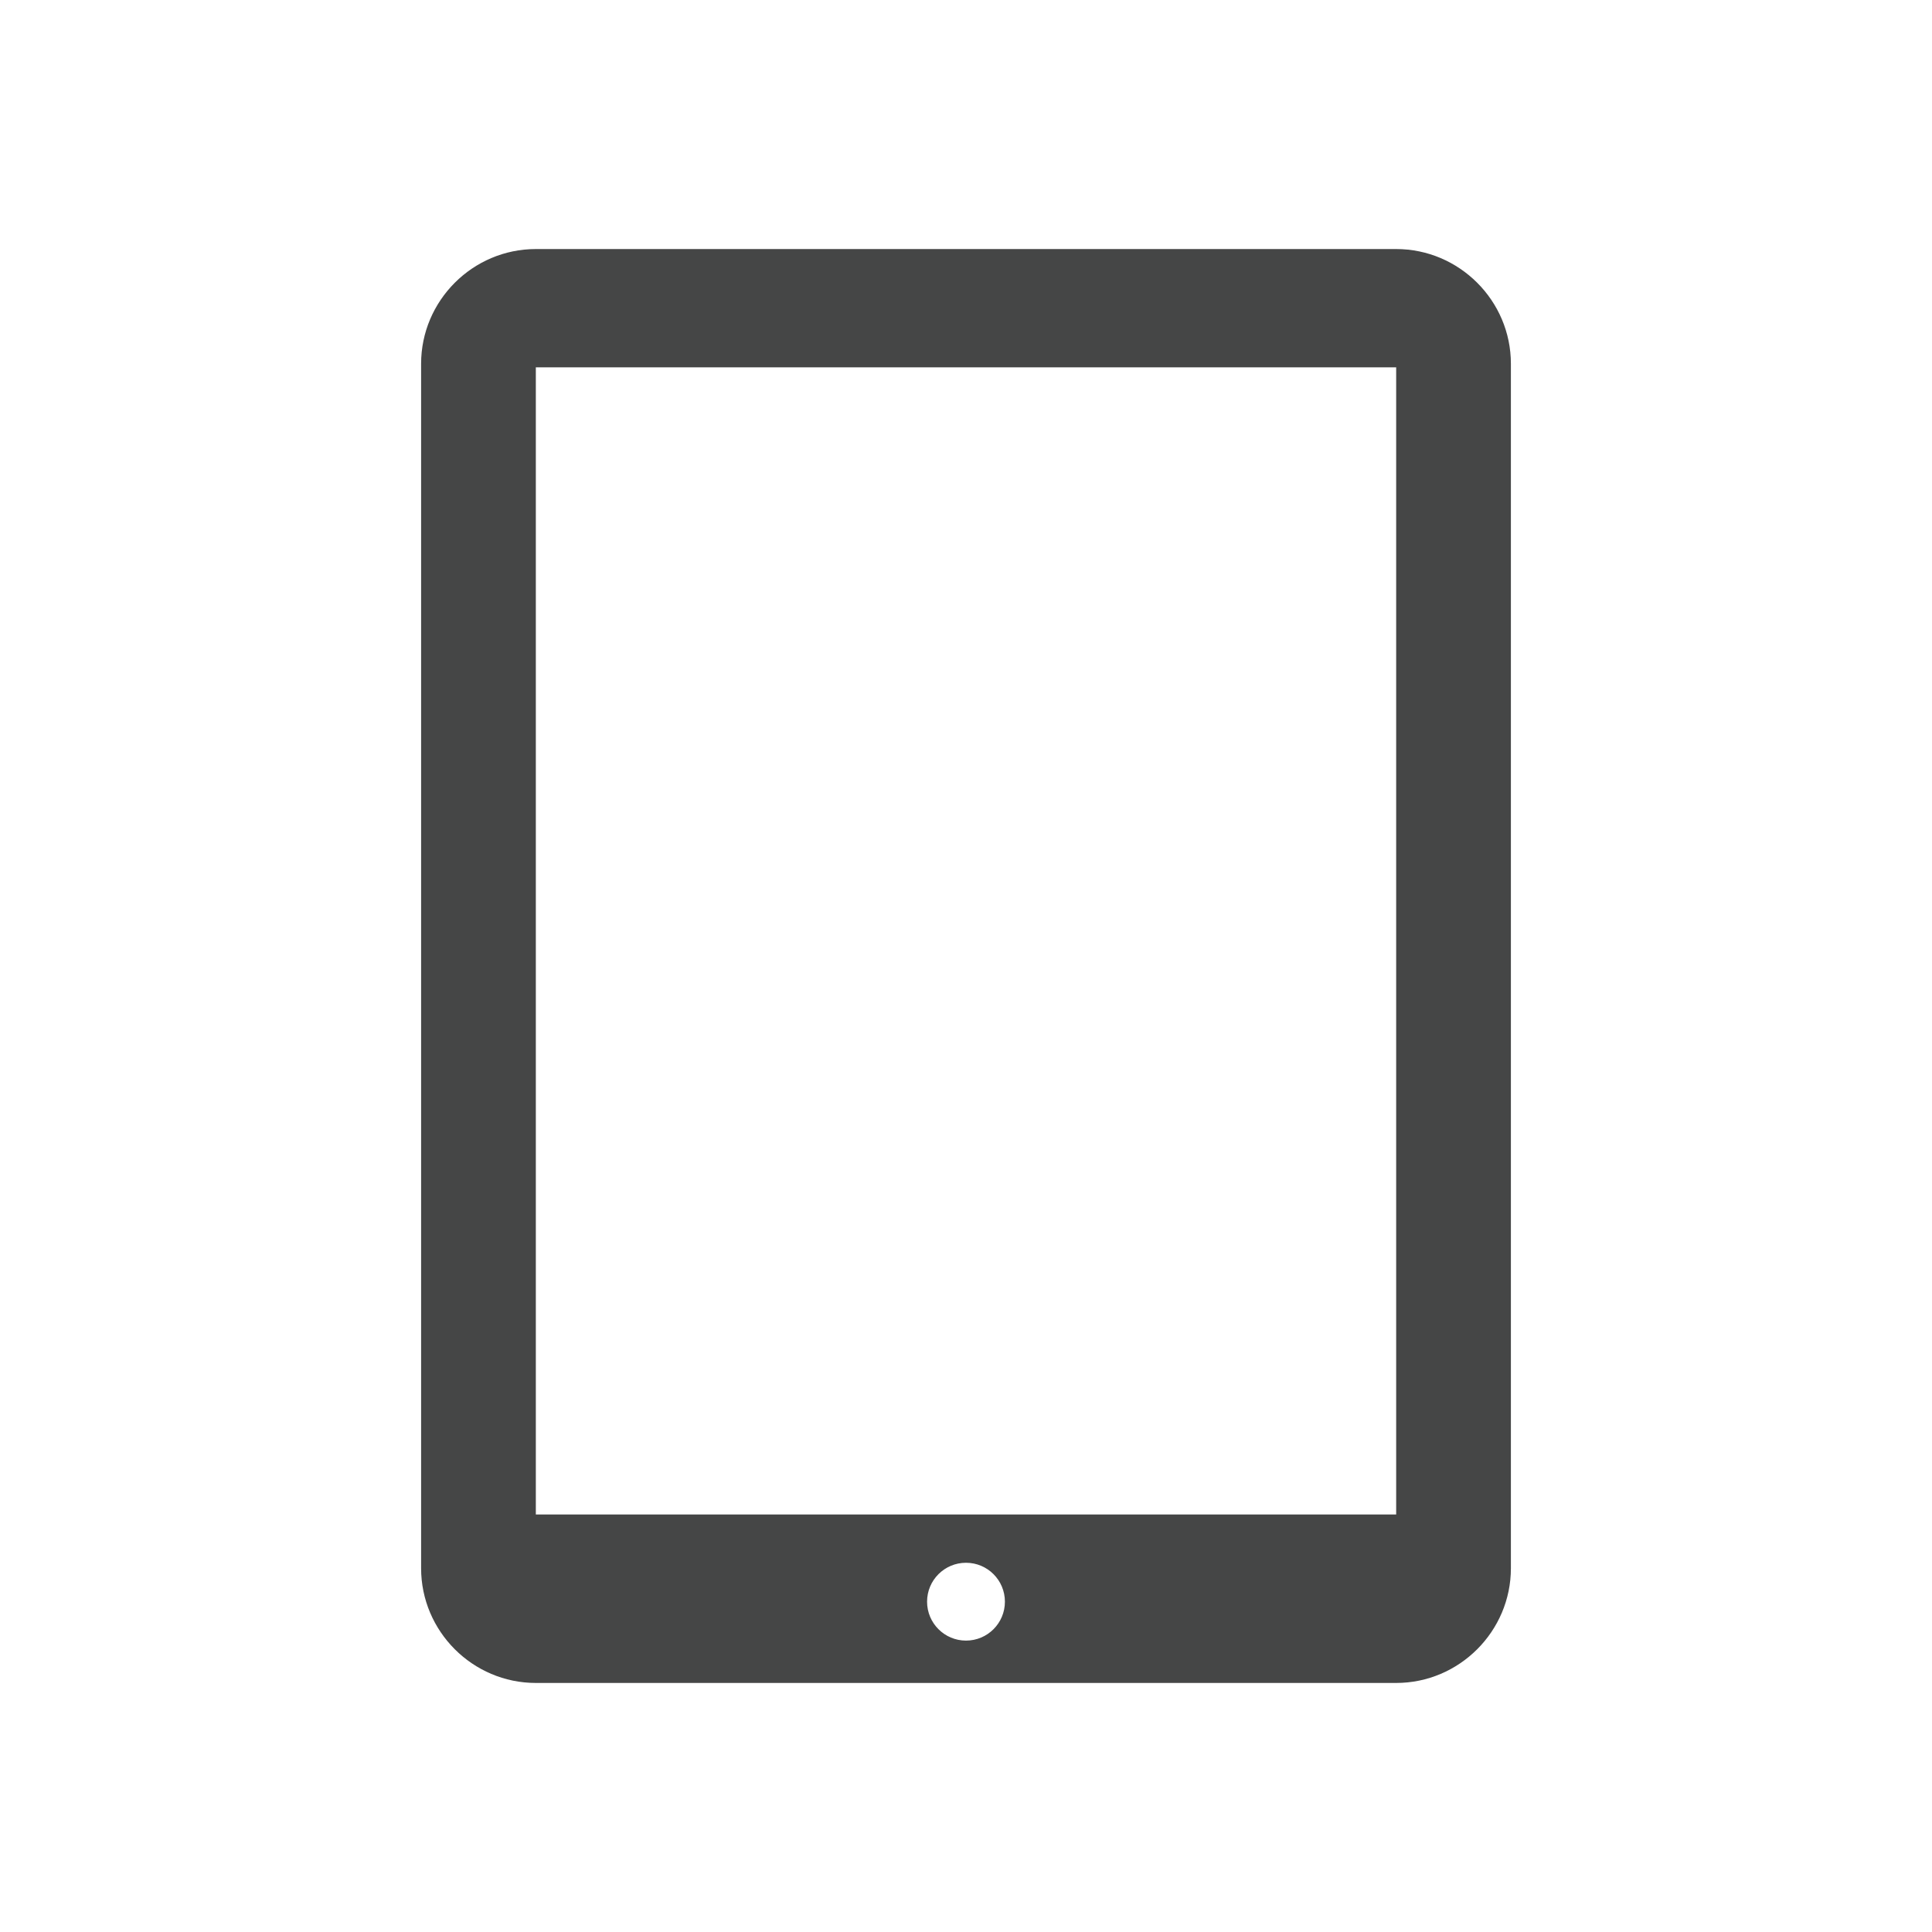 <?xml version="1.0" encoding="utf-8"?>
<!-- Generator: Adobe Illustrator 16.0.4, SVG Export Plug-In . SVG Version: 6.00 Build 0)  -->
<!DOCTYPE svg PUBLIC "-//W3C//DTD SVG 1.1//EN" "http://www.w3.org/Graphics/SVG/1.1/DTD/svg11.dtd">
<svg version="1.1" id="Layer_1" xmlns="http://www.w3.org/2000/svg" xmlns:xlink="http://www.w3.org/1999/xlink" x="0px" y="0px"
	 width="512px" height="512px" viewBox="0 0 512 512" enable-background="new 0 0 512 512" xml:space="preserve">
<path fill="#454646" d="M370,66H142c-16.729,0-30.403,13.679-30.403,30.402V415.6c0,16.721,13.675,30.4,30.403,30.4h228
	c16.714,0,30.403-13.679,30.403-30.4V96.402C400.403,79.679,386.714,66,370,66z M256,434.776c-5.696,0-10.316-4.615-10.316-10.314
	c0-5.7,4.62-10.313,10.316-10.313s10.312,4.613,10.312,10.313C266.312,430.162,261.696,434.776,256,434.776z M370,401.35H142V97.352
	h228V401.35z"/>
</svg>
